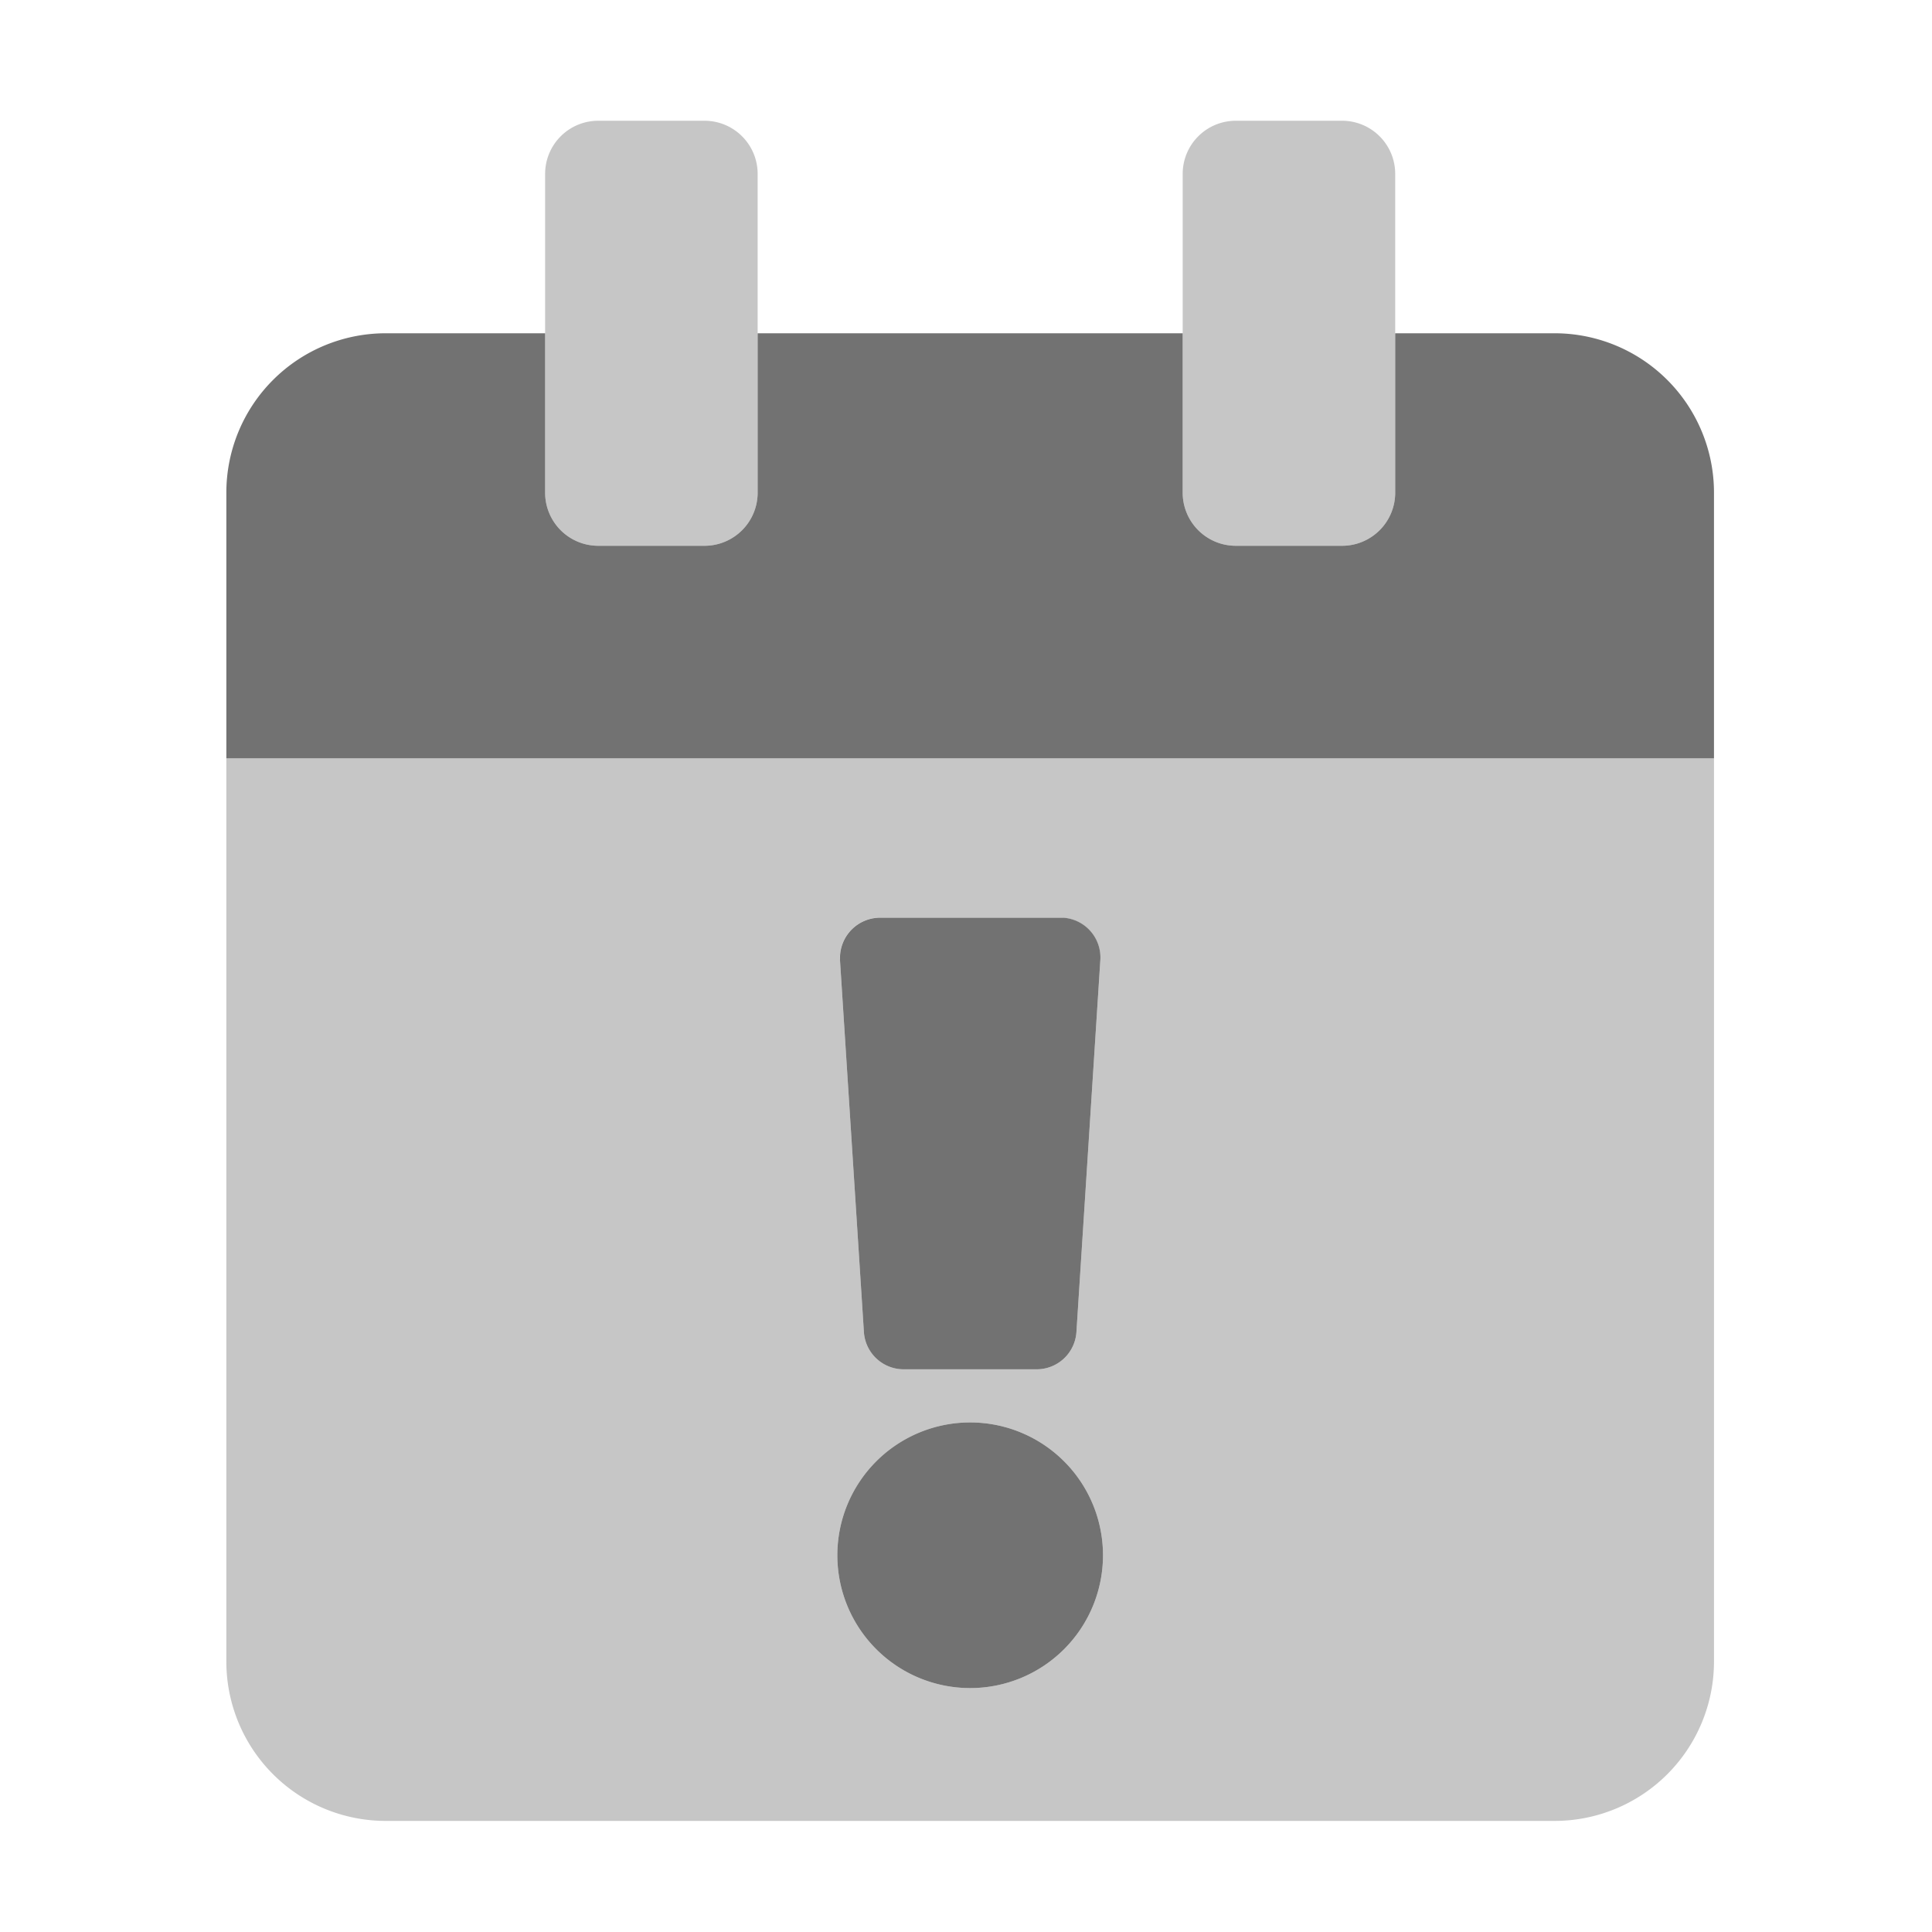 ﻿<?xml version='1.0' encoding='UTF-8'?>
<svg viewBox="-3.749 -2 32 32" xmlns="http://www.w3.org/2000/svg">
  <g transform="matrix(0.055, 0, 0, 0.055, 0, 0)">
    <defs>
      <style>.fa-secondary{opacity:.4}</style>
    </defs>
    <path d="M0, 192L0, 464A48 48 0 0 0 48, 512L400, 512A48 48 0 0 0 448, 464L448, 192zM196.18, 240L251.2, 240A12 12 0 0 1 263.2, 252L263.2, 252.83L256, 364.83A12 12 0 0 1 244, 376L204, 376A12 12 0 0 1 192, 364.8L184.8, 252.8A12.1 12.1 0 0 1 196.18, 240zM224, 472A40 40 0 1 1 264, 432A40 40 0 0 1 224, 472zM112, 128L144, 128A16 16 0 0 0 160, 112L160, 16A16 16 0 0 0 144, 0L112, 0A16 16 0 0 0 96, 16L96, 112A16 16 0 0 0 112, 128zM304, 128L336, 128A16 16 0 0 0 352, 112L352, 16A16 16 0 0 0 336, 0L304, 0A16 16 0 0 0 288, 16L288, 112A16 16 0 0 0 304, 128z" fill="#727272" opacity="0.4" fill-opacity="1" class="Black" />
    <path d="M224, 392A40 40 0 1 0 264, 432A40 40 0 0 0 224, 392zM204, 376L244, 376A12 12 0 0 0 256, 364.8L263.2, 252.8A12 12 0 0 0 252, 240L196.8, 240A12.1 12.1 0 0 0 184.8, 252.18L184.8, 252.8L192, 364.8A12 12 0 0 0 204, 376zM400, 64L352, 64L352, 112A16 16 0 0 1 336, 128L304, 128A16 16 0 0 1 288, 112L288, 64L160, 64L160, 112A16 16 0 0 1 144, 128L112, 128A16 16 0 0 1 96, 112L96, 64L48, 64A48 48 0 0 0 0, 112L0, 192L448, 192L448, 112A48 48 0 0 0 400, 64z" fill="#727272" fill-opacity="1" class="Black" />
  </g>
</svg>